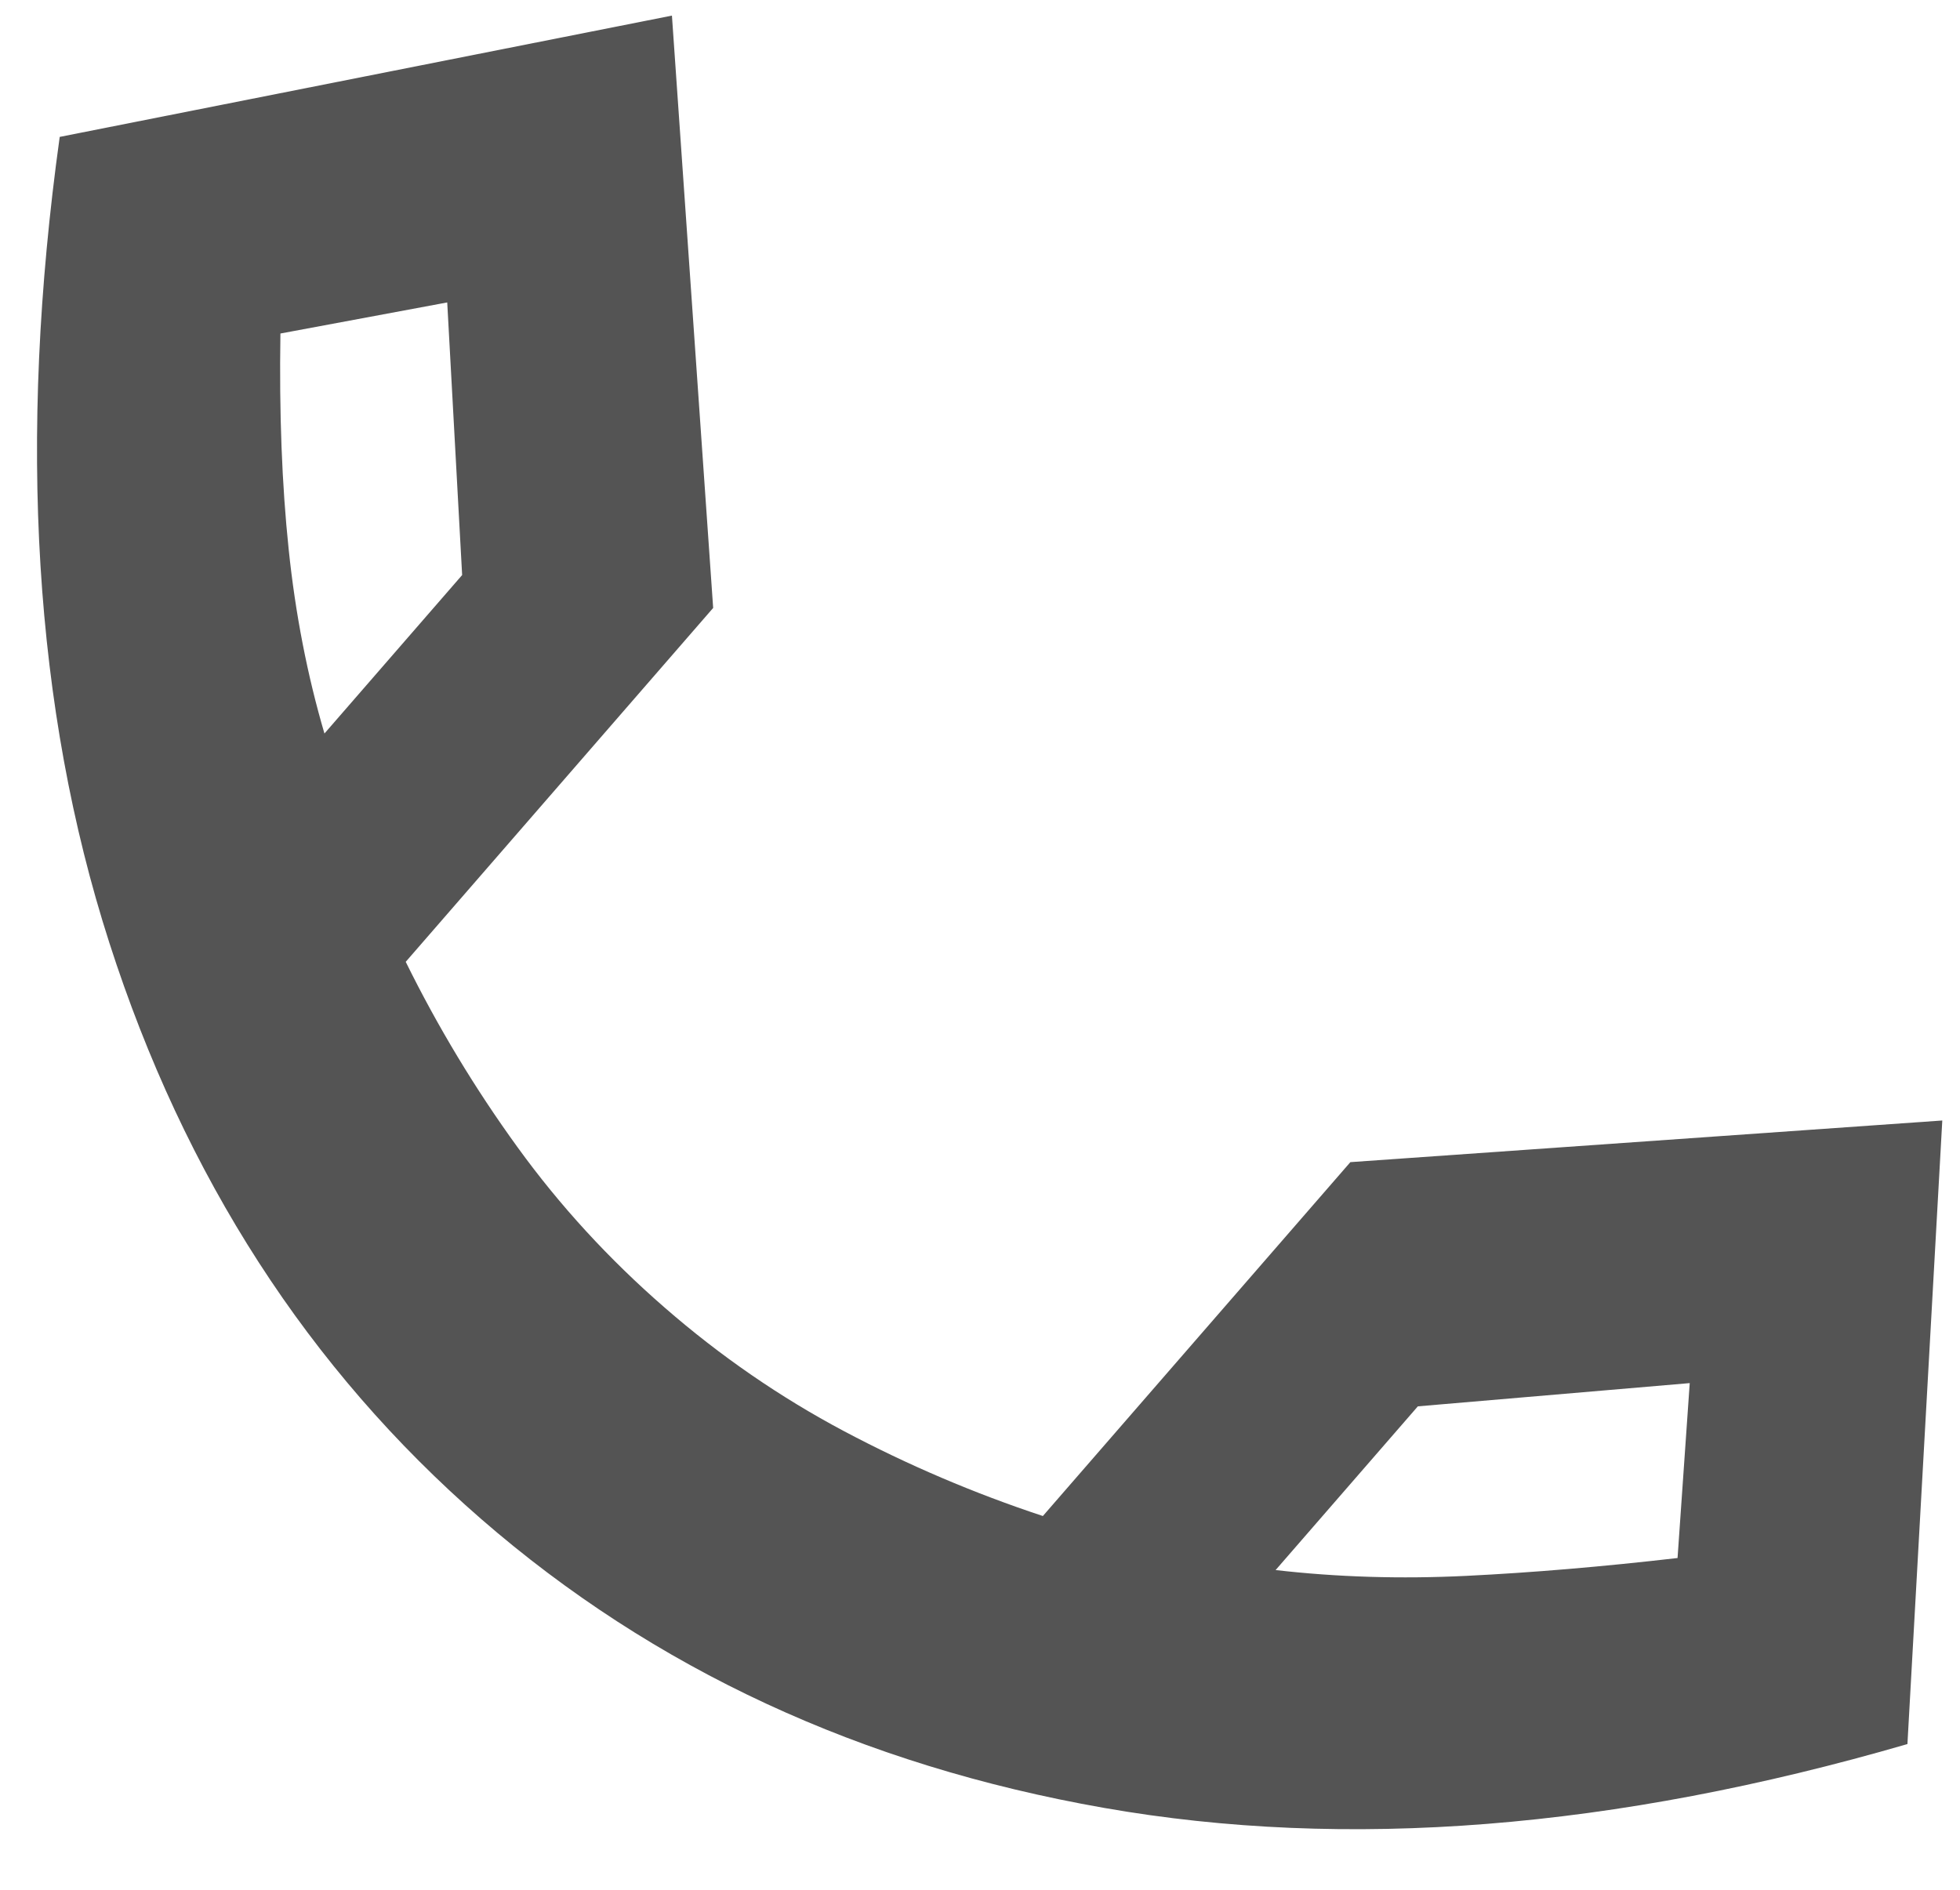 <svg width="28" height="27" viewBox="0 0 28 27" fill="none" xmlns="http://www.w3.org/2000/svg">
<path d="M24.139 19.761L20.255 20.093L18.223 22.432C19.1 22.533 20.008 22.561 20.947 22.515C21.886 22.469 22.892 22.384 23.965 22.26L24.139 19.761ZM6.389 4.321L4.006 4.765C3.988 5.897 4.027 6.925 4.124 7.849C4.22 8.772 4.391 9.649 4.635 10.48L6.602 8.216L6.389 4.321ZM27.747 16.009L27.249 24.918C23.063 26.135 19.237 26.439 15.771 25.83C12.304 25.221 9.338 23.845 6.872 21.701C4.407 19.557 2.637 16.813 1.562 13.47C0.487 10.127 0.251 6.289 0.853 1.956L9.599 0.223L10.188 8.686L5.796 13.742C6.254 14.671 6.786 15.553 7.392 16.389C7.997 17.225 8.698 17.989 9.495 18.682C10.291 19.375 11.145 19.963 12.056 20.447C12.968 20.931 13.915 21.335 14.898 21.66L19.291 16.604L27.747 16.009Z" fill="#545454"/>
</svg>
